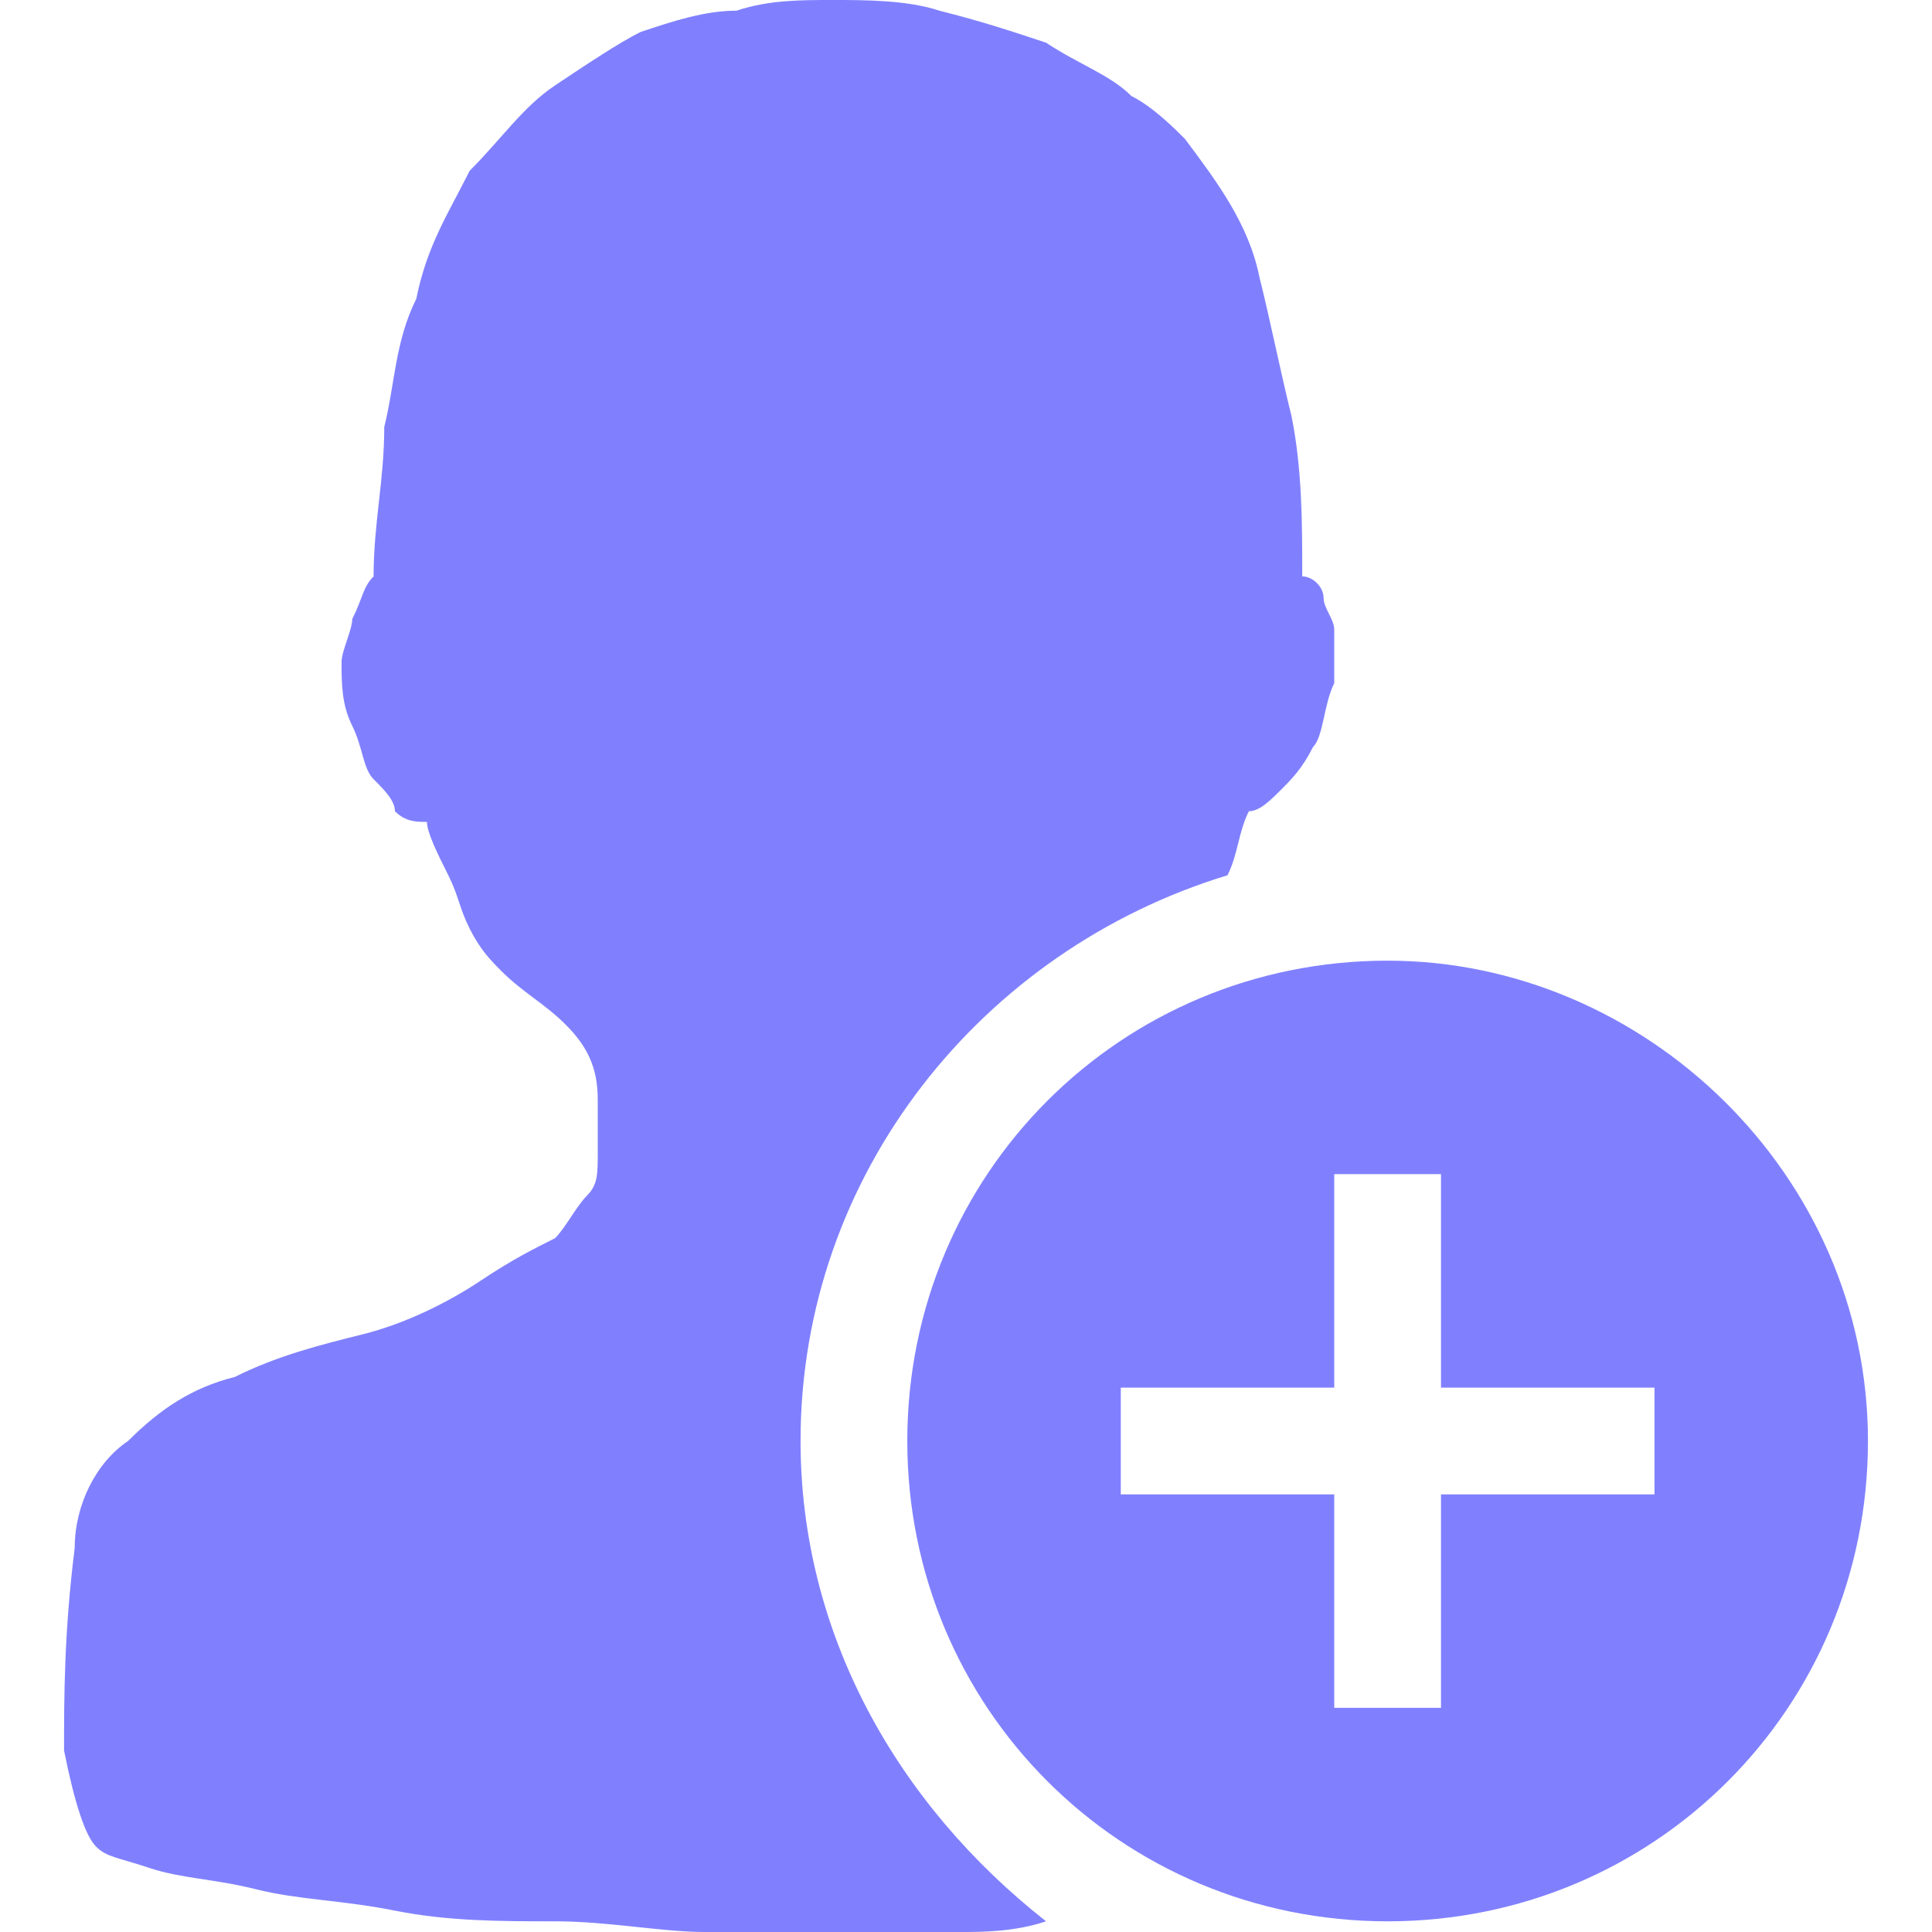 <?xml version="1.0" standalone="no"?><!DOCTYPE svg PUBLIC "-//W3C//DTD SVG 1.1//EN" "http://www.w3.org/Graphics/SVG/1.1/DTD/svg11.dtd"><svg t="1602557560412" class="icon" viewBox="0 0 1024 1024" version="1.1" xmlns="http://www.w3.org/2000/svg" p-id="8639" xmlns:xlink="http://www.w3.org/1999/xlink" width="220" height="220"><defs><style type="text/css"></style></defs><path d="M424.309 763.757c0-141.436 96.177-260.243 226.298-299.845 5.657-11.315 5.657-22.63 11.315-33.945 5.657 0 11.315-5.657 16.972-11.315 5.657-5.657 11.315-11.315 16.972-22.63 5.657-5.657 5.657-22.63 11.315-33.945v-28.287c0-5.657-5.657-11.315-5.657-16.972s-5.657-11.315-11.315-11.315c0-28.287 0-56.575-5.657-84.862-5.657-22.63-11.315-50.917-16.972-73.547-5.657-28.287-22.63-50.917-39.602-73.547-5.657-5.657-16.972-16.972-28.287-22.63-11.315-11.315-28.287-16.972-45.26-28.287-16.972-5.657-33.945-11.315-56.575-16.972-16.972-5.657-39.602-5.657-56.575-5.657s-33.945 0-50.917 5.657c-16.972 0-33.945 5.657-50.917 11.315-11.315 5.657-28.287 16.972-45.26 28.287-16.972 11.315-28.287 28.287-45.26 45.26-11.315 22.63-22.63 39.602-28.287 67.89-11.315 22.63-11.315 45.26-16.972 67.89 0 28.287-5.657 50.917-5.657 79.204-5.657 5.657-5.657 11.315-11.315 22.63 0 5.657-5.657 16.972-5.657 22.63 0 11.315 0 22.63 5.657 33.945 5.657 11.315 5.657 22.63 11.315 28.287s11.315 11.315 11.315 16.972c5.657 5.657 11.315 5.657 16.972 5.657 0 5.657 5.657 16.972 11.315 28.287s5.657 16.972 11.315 28.287 11.315 16.972 16.972 22.63c11.315 11.315 22.63 16.972 33.945 28.287 11.315 11.315 16.972 22.63 16.972 39.602v28.287c0 11.315 0 16.972-5.657 22.63-5.657 5.657-11.315 16.972-16.972 22.63-11.315 5.657-22.63 11.315-39.602 22.63-16.972 11.315-39.602 22.63-62.232 28.287s-45.26 11.315-67.89 22.63c-22.63 5.657-39.602 16.972-56.575 33.945-16.972 11.315-28.287 33.945-28.287 56.575-5.657 45.26-5.657 79.204-5.657 107.492 5.657 28.287 11.315 45.26 16.972 50.917 5.657 5.657 11.315 5.657 28.287 11.315s33.945 5.657 56.575 11.315 45.26 5.657 73.547 11.315 56.575 5.657 84.862 5.657 56.575 5.657 79.204 5.657h135.779c11.315 0 28.287 0 45.26-5.657-79.204-62.232-130.122-152.751-130.122-254.586z" p-id="8640" fill="#8080ff"></path><path d="M735.47 509.171c-141.436 0-254.586 113.149-254.586 254.586s113.149 254.586 254.586 254.586 254.586-113.149 254.586-254.586S871.249 509.171 735.47 509.171z m141.436 282.873h-113.149v113.149h-56.575v-113.149h-113.149v-56.575h113.149v-113.149h56.575v113.149h113.149v56.575z" p-id="8641" fill="#8080ff"></path></svg>
